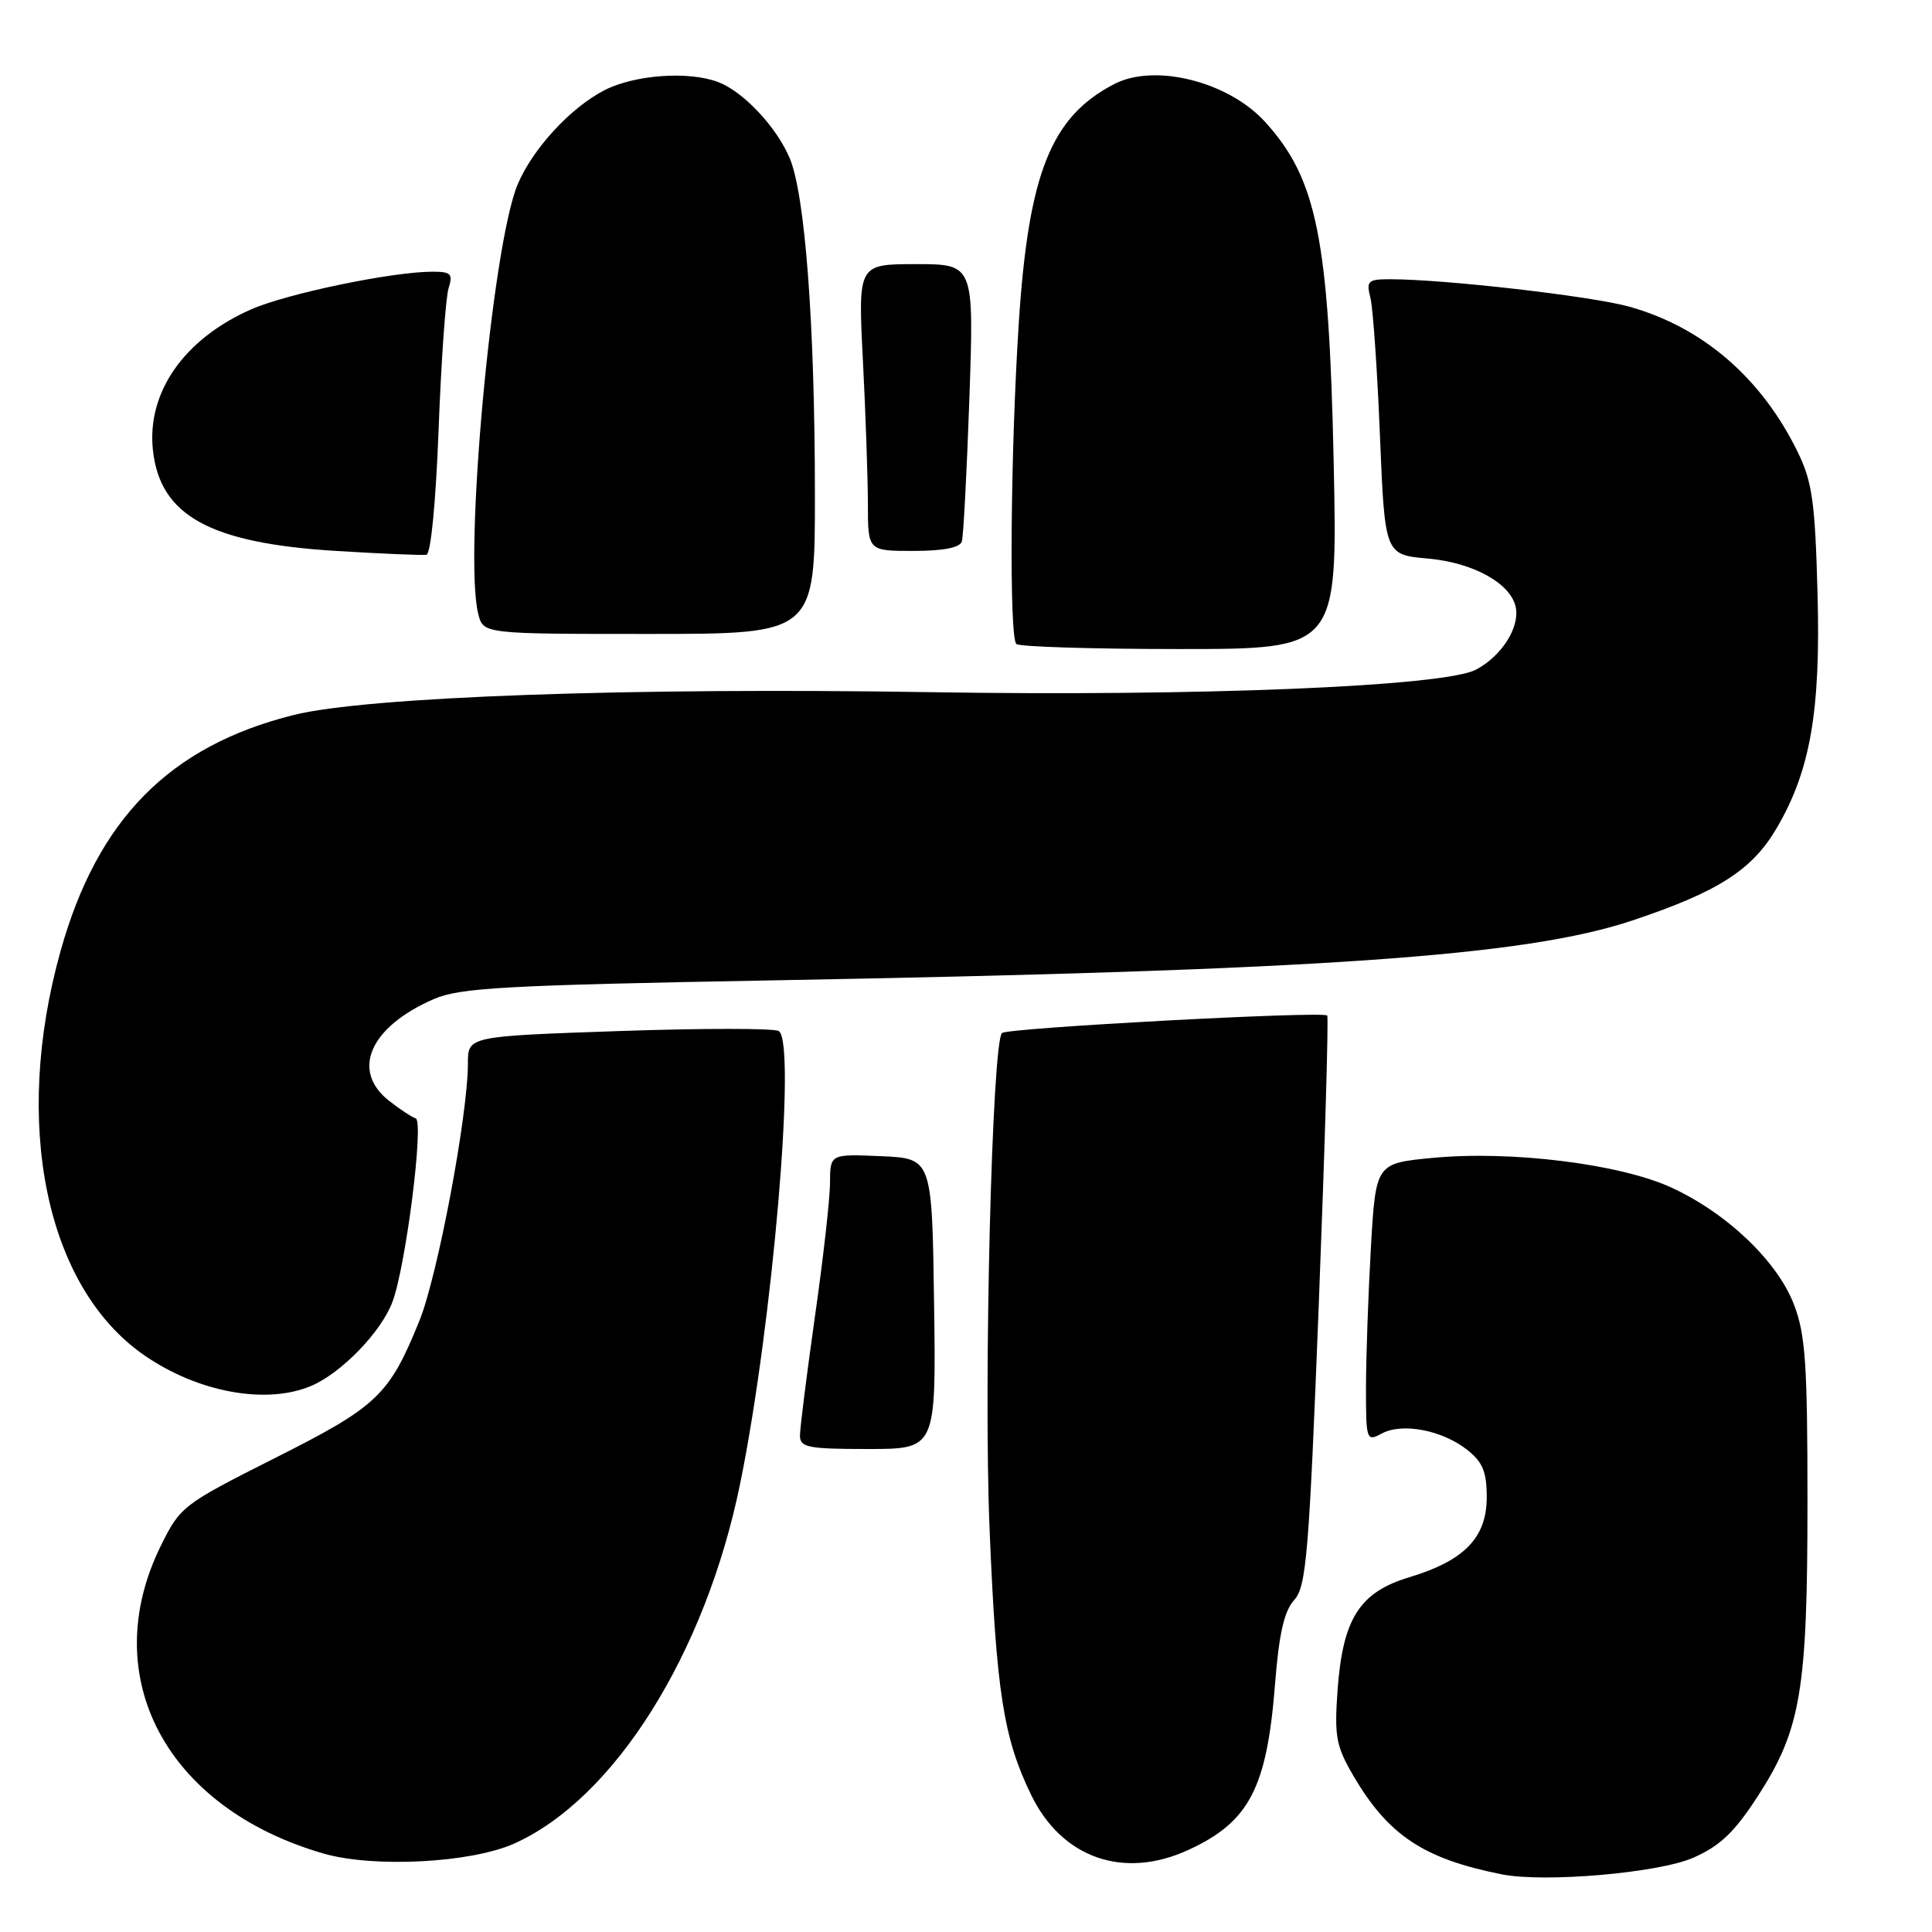 <?xml version="1.0" encoding="UTF-8" standalone="no"?>
<!DOCTYPE svg PUBLIC "-//W3C//DTD SVG 1.1//EN" "http://www.w3.org/Graphics/SVG/1.1/DTD/svg11.dtd" >
<svg xmlns="http://www.w3.org/2000/svg" xmlns:xlink="http://www.w3.org/1999/xlink" version="1.1" viewBox="0 0 256 256">
 <g >
 <path fill="currentColor"
d=" M 224.39 246.15 C 227.94 244.58 229.84 242.76 232.92 238.00 C 238.63 229.17 239.50 224.02 239.50 199.00 C 239.50 180.68 239.23 176.81 237.70 172.83 C 235.48 167.08 228.78 160.71 221.43 157.34 C 214.64 154.23 200.26 152.44 189.90 153.42 C 182.30 154.14 182.30 154.14 181.65 165.32 C 181.30 171.47 181.01 179.78 181.00 183.79 C 181.00 190.88 181.05 191.04 183.11 189.94 C 185.82 188.49 191.09 189.50 194.40 192.10 C 196.47 193.73 197.00 195.01 197.00 198.40 C 197.00 203.74 194.04 206.79 186.75 208.99 C 180.13 210.98 177.91 214.49 177.23 224.02 C 176.80 230.10 177.04 231.38 179.33 235.30 C 183.95 243.19 188.65 246.31 199.00 248.36 C 204.68 249.49 219.82 248.17 224.39 246.15 Z  M 68.12 244.29 C 81.41 238.35 93.50 219.09 98.09 196.51 C 102.38 175.44 105.56 138.08 103.19 136.62 C 102.58 136.24 93.06 136.24 82.04 136.62 C 62.00 137.31 62.00 137.31 62.00 140.91 C 62.00 147.76 57.98 169.09 55.57 175.02 C 51.56 184.90 50.02 186.36 36.43 193.20 C 24.19 199.37 23.88 199.61 21.29 204.87 C 12.78 222.17 22.01 239.59 42.89 245.61 C 49.53 247.52 62.39 246.85 68.12 244.29 Z  M 157.50 245.11 C 165.52 241.41 167.86 236.94 168.94 223.26 C 169.47 216.50 170.15 213.49 171.48 212.02 C 173.10 210.23 173.45 206.08 174.76 172.45 C 175.56 151.79 176.06 134.74 175.86 134.56 C 175.18 133.96 133.50 136.20 132.77 136.88 C 131.45 138.11 130.32 183.09 131.12 202.50 C 132.01 224.20 132.97 230.32 136.64 237.85 C 140.72 246.23 148.91 249.08 157.50 245.11 Z  M 123.77 172.75 C 123.50 153.50 123.50 153.50 116.75 153.20 C 110.00 152.91 110.00 152.91 109.98 156.70 C 109.98 158.79 109.08 166.79 107.98 174.47 C 106.89 182.16 106.00 189.24 106.00 190.22 C 106.00 191.79 107.04 192.00 115.02 192.00 C 124.04 192.00 124.04 192.00 123.77 172.75 Z  M 41.28 183.62 C 45.26 181.91 50.50 176.49 51.99 172.54 C 53.77 167.84 56.21 148.57 55.08 148.19 C 54.54 148.01 52.95 146.96 51.55 145.86 C 46.45 141.85 49.02 136.05 57.51 132.37 C 60.97 130.88 66.93 130.55 102.00 129.91 C 174.99 128.59 202.06 126.72 216.26 121.98 C 227.64 118.18 232.15 115.30 235.41 109.75 C 239.89 102.11 241.26 94.23 240.83 78.56 C 240.51 66.53 240.13 63.84 238.22 59.92 C 233.41 50.07 225.62 43.35 215.87 40.63 C 210.84 39.23 191.37 37.00 184.18 37.00 C 181.25 37.00 181.02 37.22 181.59 39.48 C 181.93 40.85 182.50 49.06 182.85 57.73 C 183.50 73.50 183.50 73.50 189.19 74.01 C 195.22 74.54 200.23 77.32 200.85 80.49 C 201.38 83.18 198.93 86.98 195.54 88.75 C 191.28 90.95 158.91 92.29 123.50 91.72 C 83.49 91.07 48.54 92.32 38.87 94.75 C 22.46 98.87 12.92 108.54 8.03 126.00 C 1.61 148.92 6.08 170.55 19.10 179.57 C 26.23 184.51 35.33 186.17 41.28 183.62 Z  M 176.72 61.25 C 176.08 31.56 174.50 23.71 167.63 16.15 C 162.78 10.82 153.05 8.36 147.68 11.12 C 139.27 15.45 136.28 22.91 134.99 42.87 C 133.89 59.89 133.70 84.37 134.67 85.33 C 135.03 85.70 144.76 86.00 156.29 86.00 C 177.24 86.00 177.24 86.00 176.72 61.25 Z  M 107.98 65.25 C 107.96 42.84 106.68 25.81 104.64 20.96 C 102.91 16.84 98.50 12.15 95.18 10.88 C 91.28 9.39 84.12 9.90 80.12 11.94 C 75.62 14.24 70.56 19.73 68.58 24.47 C 65.19 32.58 61.43 73.62 63.37 81.35 C 64.04 84.00 64.04 84.00 86.02 84.00 C 108.00 84.00 108.00 84.00 107.98 65.25 Z  M 58.12 56.86 C 58.46 47.80 59.06 39.40 59.44 38.19 C 60.04 36.29 59.76 36.00 57.32 36.00 C 51.98 36.00 37.99 38.91 33.26 41.00 C 24.33 44.95 19.41 52.05 20.27 59.72 C 21.24 68.35 27.86 71.97 44.50 73.00 C 50.55 73.37 55.95 73.60 56.50 73.51 C 57.09 73.41 57.75 66.58 58.12 56.86 Z  M 127.45 71.75 C 127.66 71.06 128.11 62.51 128.45 52.75 C 129.06 35.00 129.06 35.00 121.37 35.00 C 113.69 35.00 113.69 35.00 114.34 47.75 C 114.70 54.76 114.99 63.31 115.00 66.75 C 115.00 73.00 115.00 73.00 121.03 73.00 C 124.98 73.00 127.20 72.57 127.45 71.75 Z "/>
</g>
</svg>